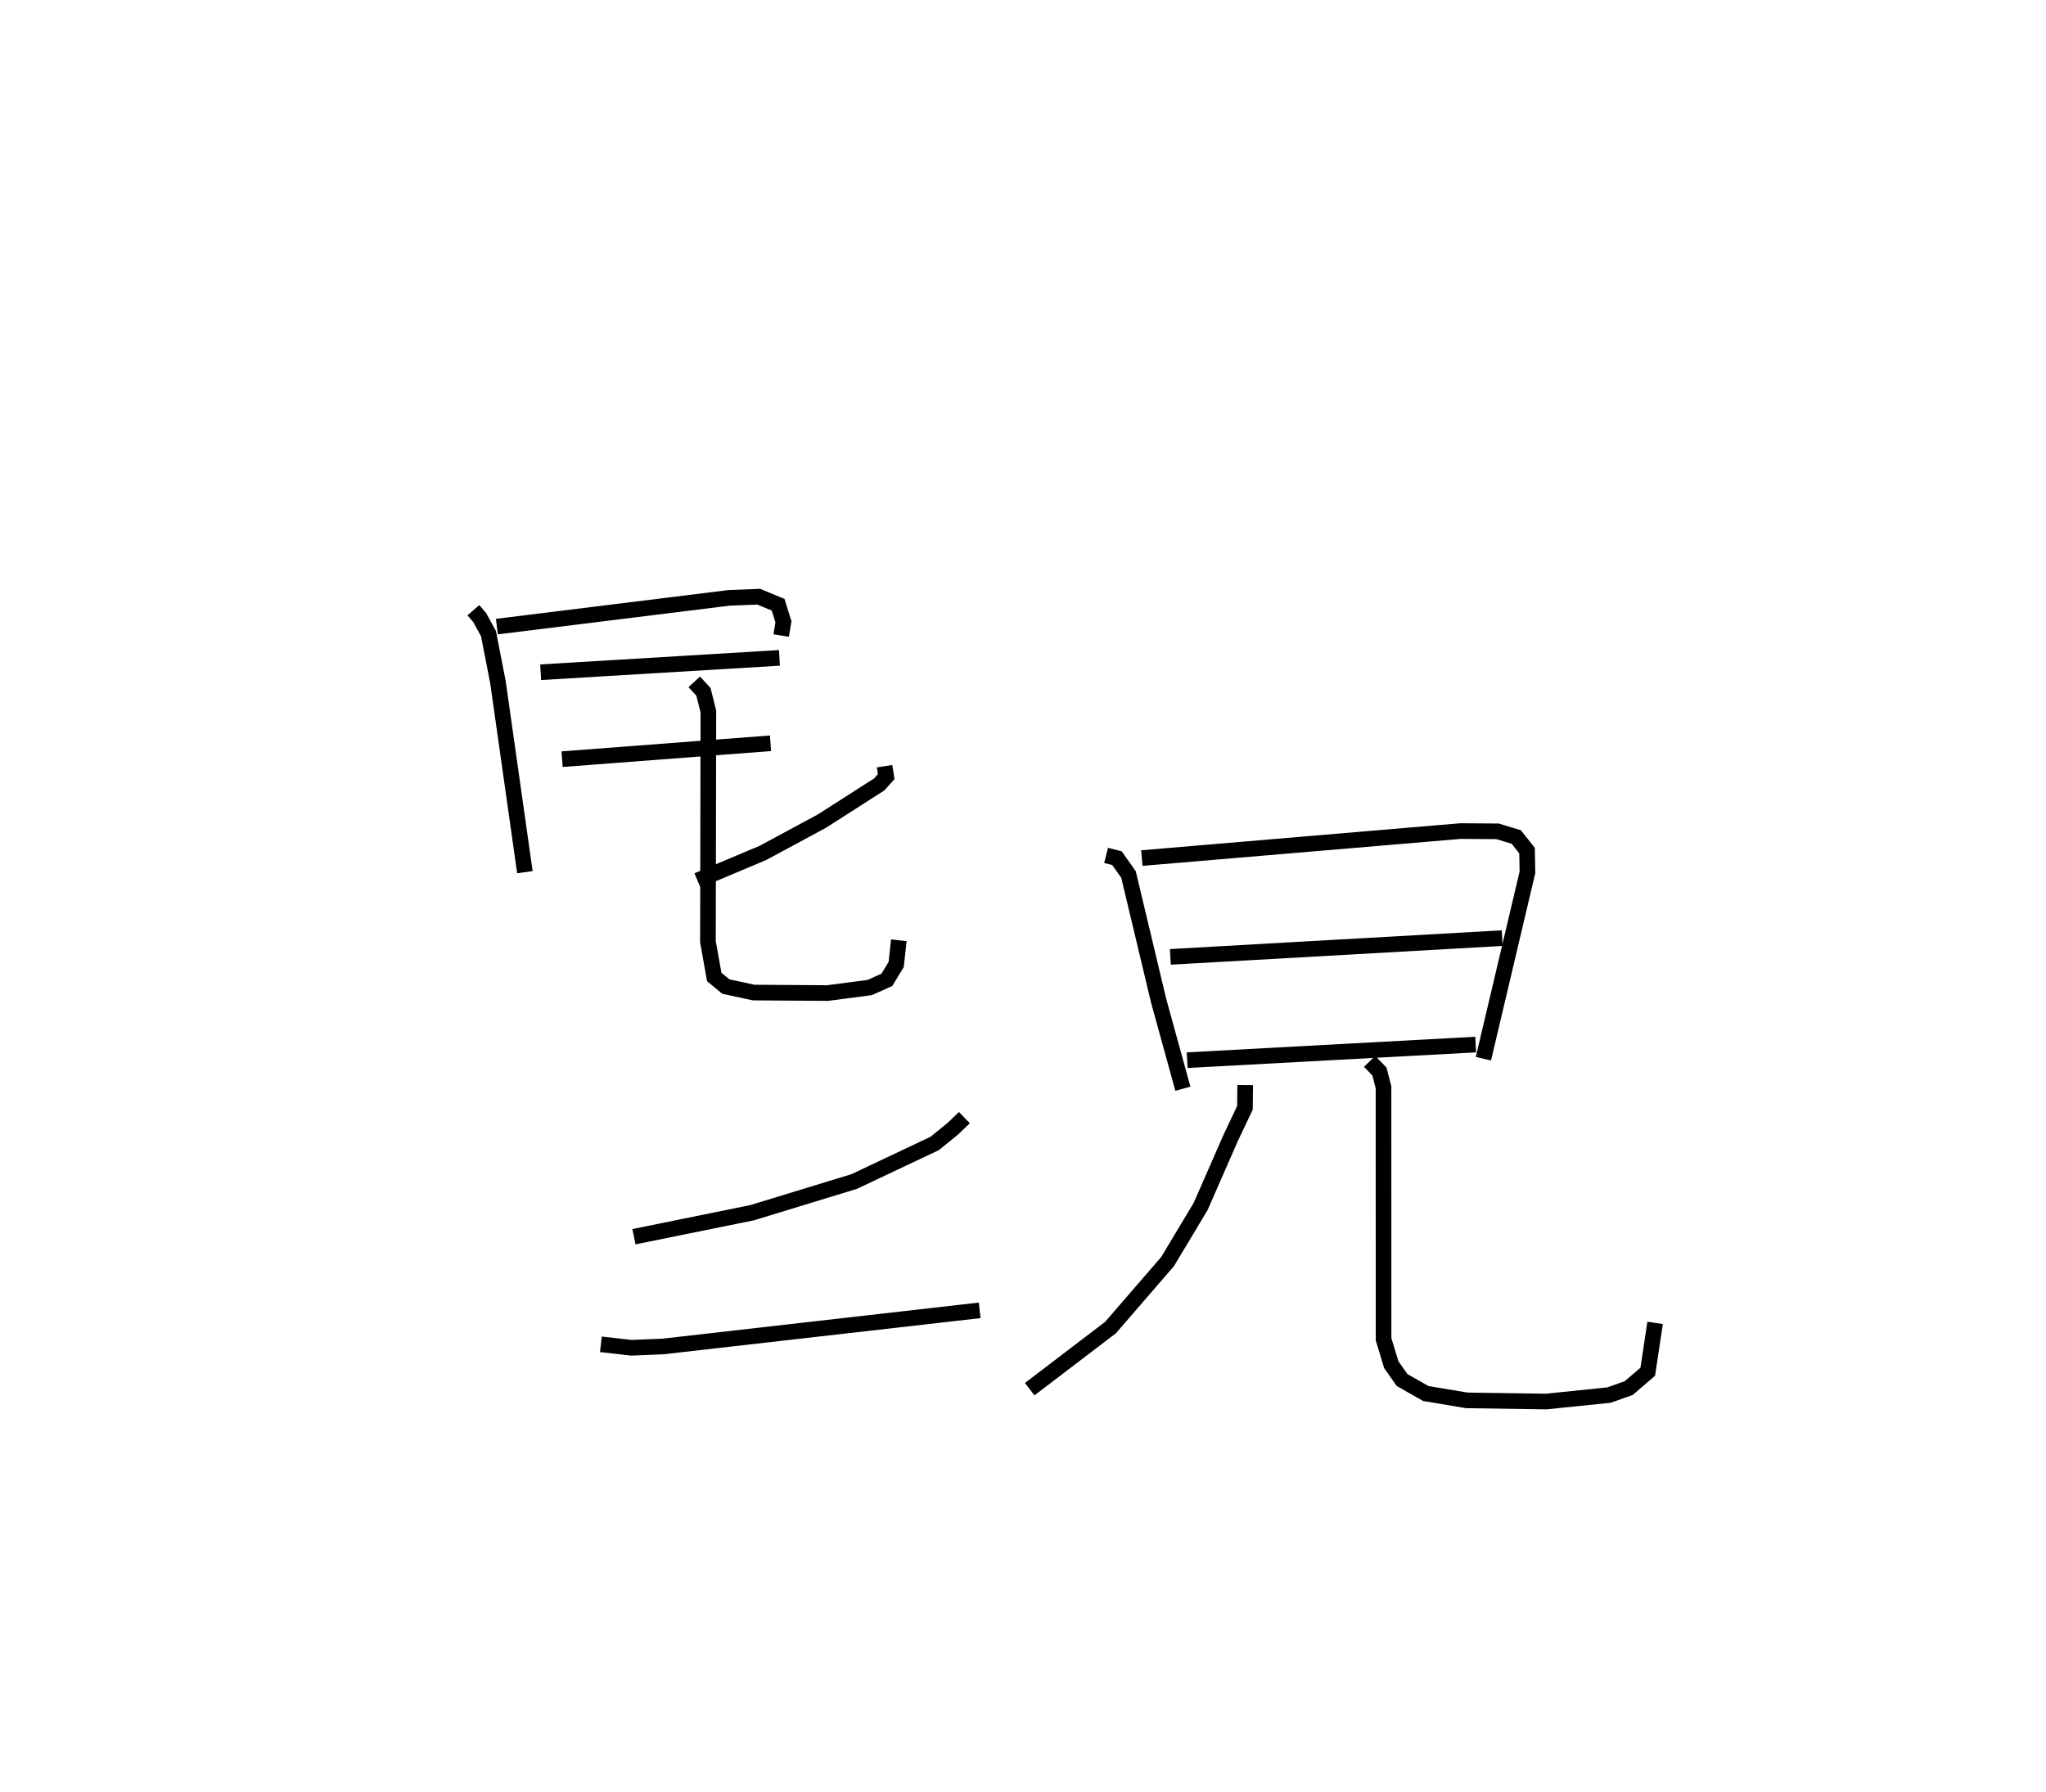 <?xml version="1.0" encoding="utf-8" ?>
<svg baseProfile="full" height="114.664" version="1.1" width="130.866" xmlns="http://www.w3.org/2000/svg" xmlns:ev="http://www.w3.org/2001/xml-events" xmlns:xlink="http://www.w3.org/1999/xlink"><defs /><rect fill="white" height="114.664" width="130.866" x="0" y="0" /><path d="M25,25 m0.0,0.0 m5.278,14.036 l0.404,0.47 0.563,1.029 l0.604,3.101 1.725,12.161 m-1.793,-15.711 l14.854,-1.839 1.895,-0.074 l1.24,0.513 0.341,1.09 l-0.145,0.88 m-15.384,2.349 l15.273,-0.919 m-13.902,6.481 l13.329,-1.017 m7.296,1.466 l0.106,0.667 -0.445,0.498 l-3.669,2.348 -3.766,2.031 l-4.191,1.767 m-0.208,-12.706 l0.588,0.635 0.316,1.258 l-0.027,14.731 0.403,2.257 l0.744,0.612 1.778,0.383 l4.719,0.032 2.701,-0.353 l1.098,-0.491 0.597,-0.983 l0.169,-1.551 m4.193,11.347 l-0.732,0.704 -1.166,0.947 l-5.15,2.436 -6.534,1.997 l-7.553,1.534 m-2.114,6.883 l1.962,0.222 2.019,-0.084 l20.247,-2.31 m8.085,-29.105 l0.694,0.176 0.74,1.047 l1.922,8.056 1.556,5.649 m-2.626,-14.756 l20.392,-1.728 2.363,0.017 l1.196,0.364 0.687,0.87 l0.026,1.387 -2.816,11.924 m-20.023,-6.513 l21.225,-1.2 m-20.15,7.808 l18.454,-0.999 m-14.741,2.592 l-0.019,1.457 -0.912,1.924 l-1.921,4.386 -2.112,3.521 l-3.652,4.224 -5.169,3.942 m21.74,-20.97 l0.63,0.648 0.26,1.008 l0.004,16.125 0.494,1.623 l0.691,0.983 1.514,0.86 l2.623,0.44 5.075,0.074 l4.022,-0.413 1.263,-0.448 l1.216,-1.046 0.47,-3.125 " fill="none" stroke="black" stroke-width="1" /></svg>
